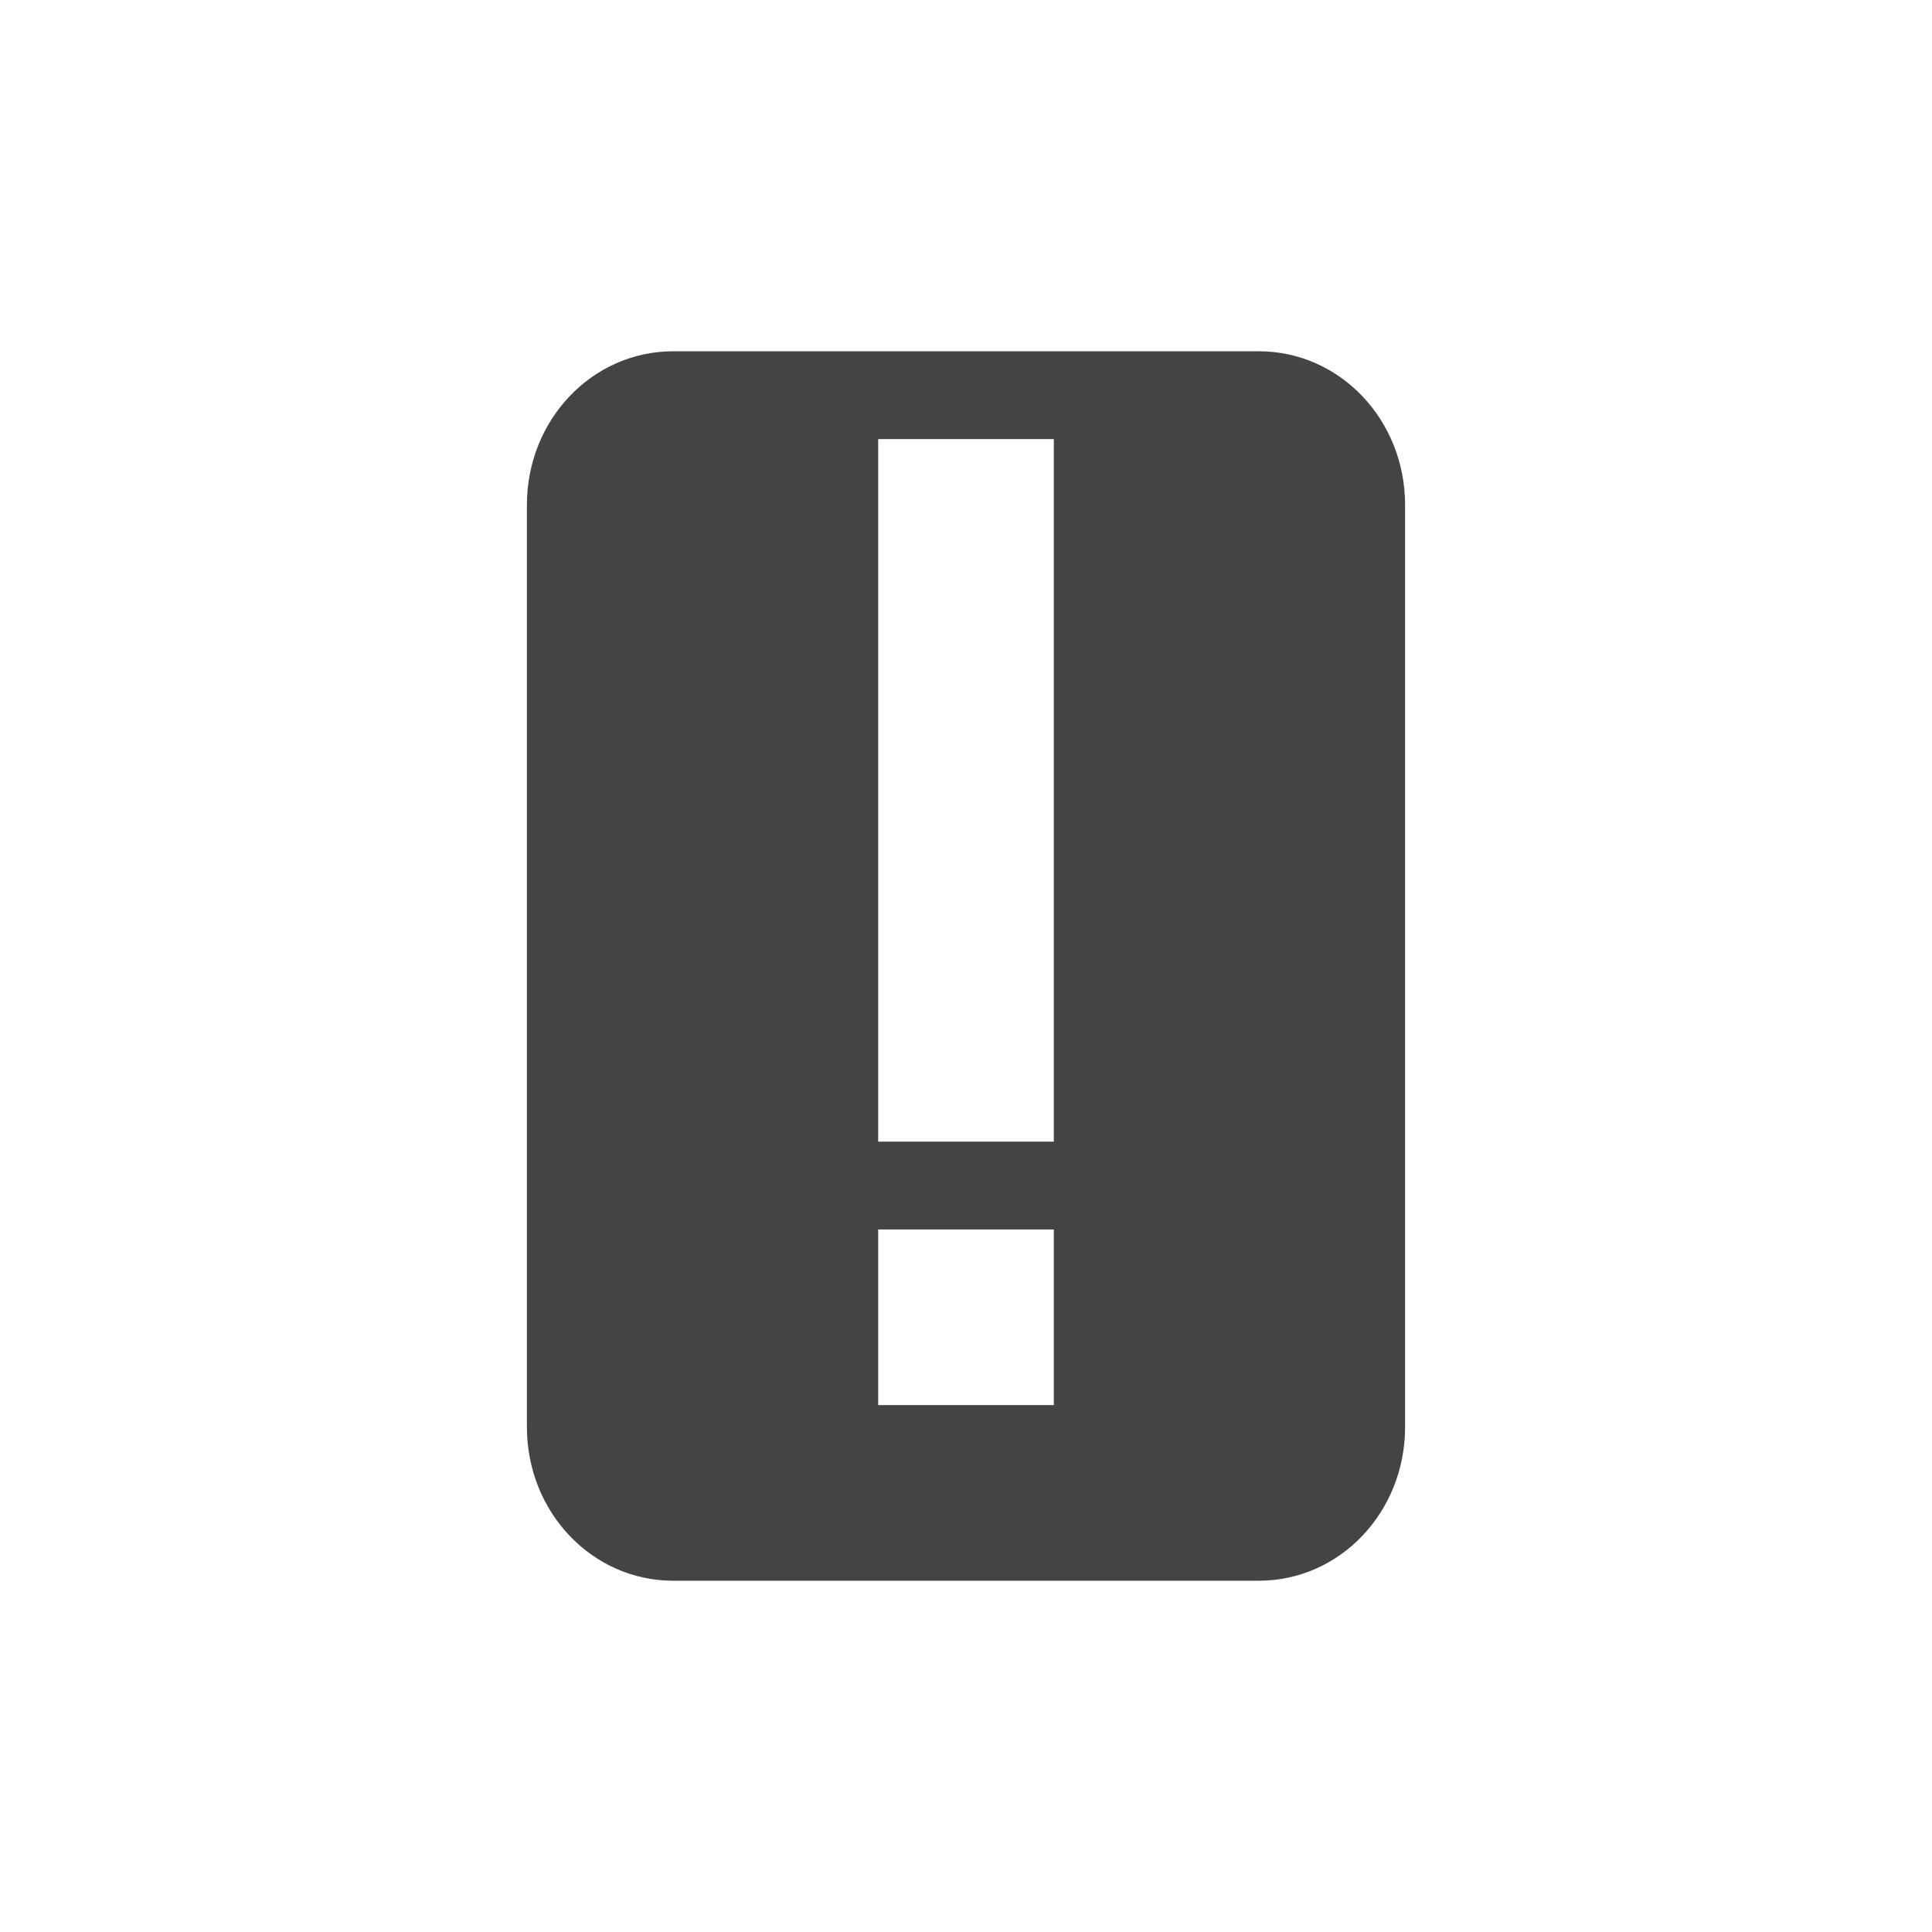 <svg height="22" viewBox="0 0 22 22" width="22" xmlns="http://www.w3.org/2000/svg">
  <path d="m4.666 1c-.923 0-1.666.78-1.666 1.75v10.5c0 .97.743 1.75 1.666 1.75h6.668c.923 0 1.666-.78 1.666-1.75v-10.5c0-.97-.743-1.75-1.666-1.75zm2.334 1h2v8h-2zm0 9h2v2h-2z" fill="#444" transform="translate(3 3)"/>
</svg>
